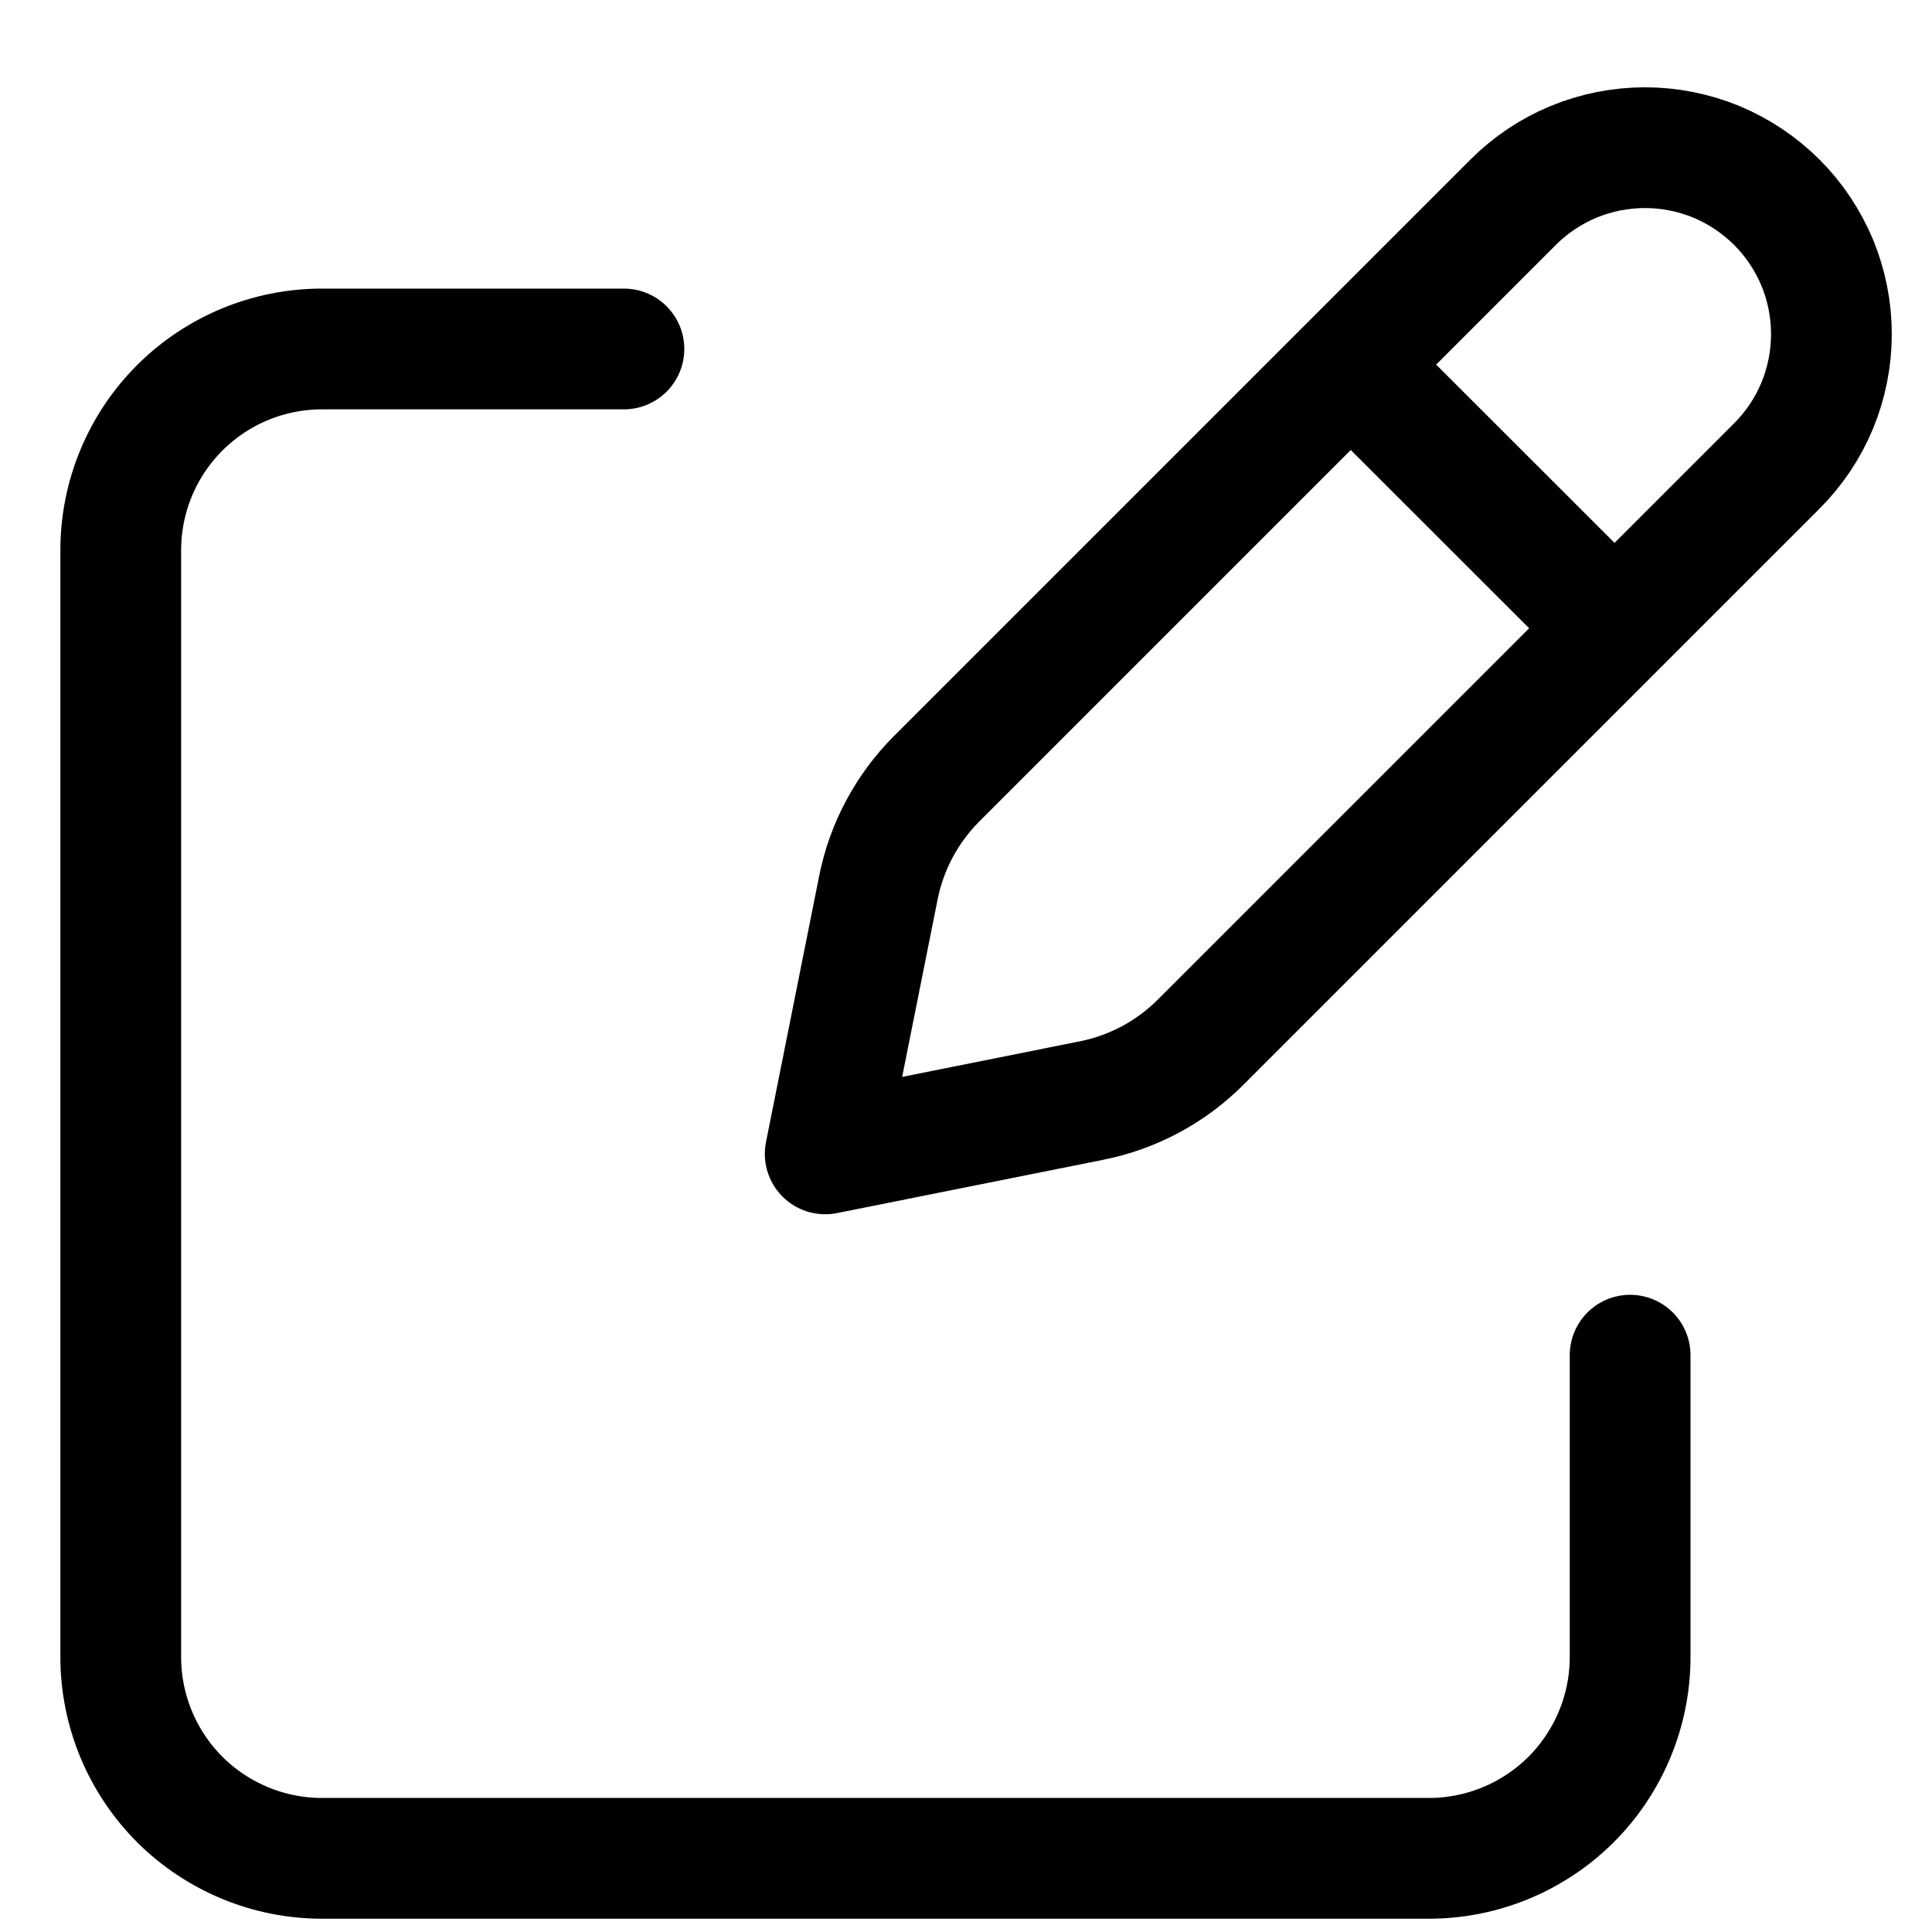 <svg width="16" height="16" viewBox="0 0 16 16" fill="none" xmlns="http://www.w3.org/2000/svg">
<path d="M11.396 3.229L13.161 4.993L11.396 3.229ZM12.531 1.675L7.758 6.448C7.512 6.694 7.343 7.008 7.275 7.349L6.834 9.556L9.041 9.114C9.382 9.046 9.696 8.878 9.942 8.632L14.715 3.859C14.858 3.716 14.972 3.546 15.05 3.358C15.127 3.171 15.167 2.97 15.167 2.767C15.167 2.564 15.127 2.363 15.05 2.176C14.972 1.989 14.858 1.818 14.715 1.675C14.571 1.532 14.401 1.418 14.214 1.34C14.026 1.263 13.826 1.223 13.623 1.223C13.42 1.223 13.219 1.263 13.032 1.34C12.844 1.418 12.674 1.532 12.531 1.675V1.675Z" stroke="black" stroke-linecap="round" stroke-linejoin="round"/>
<path d="M13.5 11.223V13.723C13.5 14.165 13.324 14.589 13.012 14.902C12.699 15.214 12.275 15.39 11.833 15.39H2.667C2.225 15.39 1.801 15.214 1.488 14.902C1.176 14.589 1 14.165 1 13.723V4.556C1 4.114 1.176 3.69 1.488 3.378C1.801 3.065 2.225 2.89 2.667 2.89H5.167" stroke="black" stroke-linecap="round" stroke-linejoin="round"/>
</svg>

